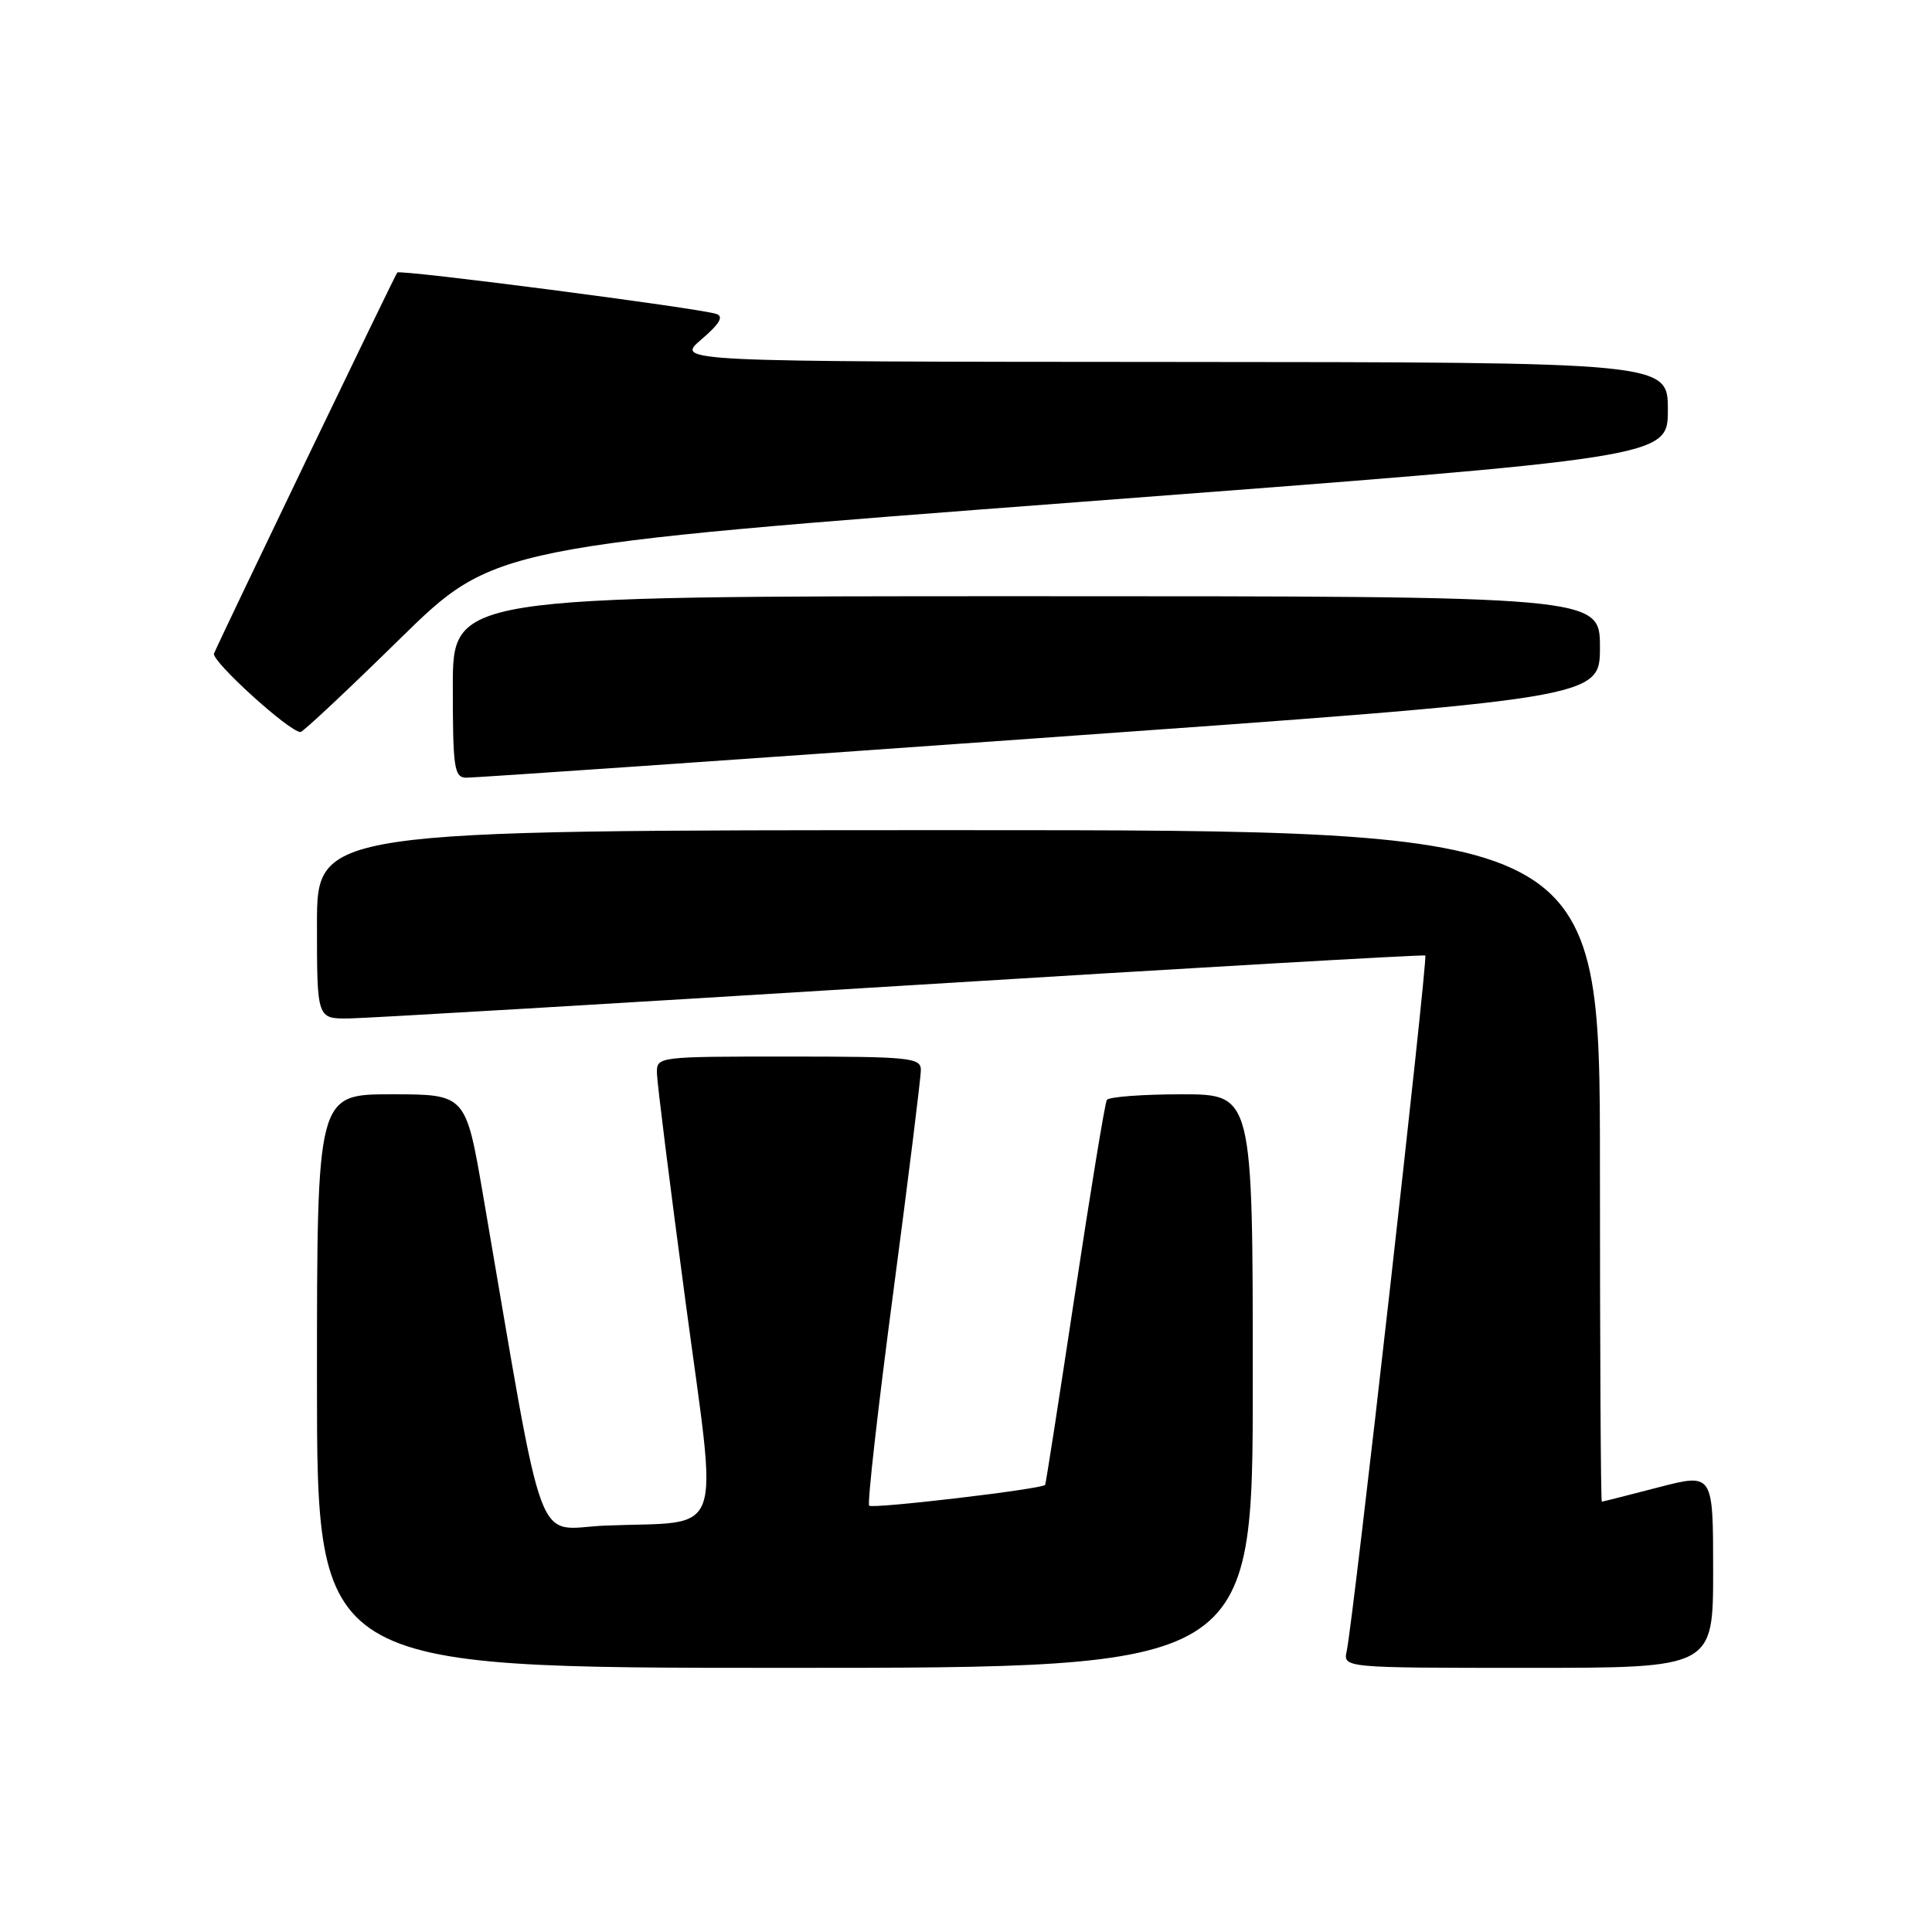 <?xml version="1.0" encoding="UTF-8" standalone="no"?>
<!DOCTYPE svg PUBLIC "-//W3C//DTD SVG 1.1//EN" "http://www.w3.org/Graphics/SVG/1.1/DTD/svg11.dtd" >
<svg xmlns="http://www.w3.org/2000/svg" xmlns:xlink="http://www.w3.org/1999/xlink" version="1.1" viewBox="0 0 256 256">
 <g >
 <path fill="currentColor"
d=" M 166.00 183.00 C 166.00 145.00 166.00 145.00 156.56 145.00 C 151.37 145.00 146.91 145.34 146.66 145.75 C 146.41 146.16 144.51 157.75 142.43 171.50 C 140.35 185.25 138.58 196.61 138.49 196.75 C 138.13 197.31 115.63 199.96 115.17 199.51 C 114.90 199.24 116.34 186.52 118.36 171.26 C 120.38 155.99 122.03 142.71 122.02 141.75 C 122.00 140.15 120.49 140.00 104.50 140.00 C 87.00 140.00 87.00 140.00 87.05 142.25 C 87.07 143.49 88.78 157.10 90.84 172.50 C 95.14 204.65 96.27 201.49 80.19 202.15 C 70.68 202.54 72.41 207.23 63.99 158.25 C 61.71 145.00 61.71 145.00 51.86 145.00 C 42.00 145.00 42.00 145.00 42.00 183.00 C 42.00 221.00 42.00 221.00 104.00 221.00 C 166.00 221.00 166.00 221.00 166.00 183.00 Z  M 227.00 208.10 C 227.00 195.20 227.00 195.20 219.75 197.08 C 215.76 198.12 212.39 198.97 212.25 198.98 C 212.11 198.99 212.00 178.98 212.00 154.50 C 212.00 110.00 212.00 110.00 127.00 110.00 C 42.00 110.00 42.00 110.00 42.00 122.50 C 42.00 135.00 42.00 135.00 46.25 134.95 C 48.59 134.92 81.55 132.97 119.50 130.62 C 157.45 128.27 188.66 126.47 188.86 126.61 C 189.23 126.89 179.30 214.90 178.45 218.75 C 177.96 221.00 177.96 221.00 202.48 221.00 C 227.00 221.00 227.00 221.00 227.00 208.10 Z  M 137.75 97.80 C 212.00 92.52 212.00 92.52 212.00 85.76 C 212.00 79.00 212.00 79.00 136.00 79.00 C 60.00 79.00 60.00 79.00 60.00 91.00 C 60.00 101.74 60.18 103.00 61.75 103.05 C 62.71 103.07 96.91 100.71 137.75 97.80 Z  M 52.95 84.69 C 65.50 72.39 65.50 72.39 143.25 66.50 C 221.00 60.61 221.00 60.61 221.00 54.31 C 221.00 48.00 221.00 48.00 155.25 47.96 C 89.50 47.92 89.50 47.92 92.92 44.99 C 95.35 42.92 95.93 41.93 94.92 41.60 C 92.60 40.82 52.98 35.68 52.64 36.11 C 52.31 36.51 29.17 84.63 28.36 86.59 C 27.96 87.56 38.35 97.00 39.82 97.00 C 40.14 97.00 46.05 91.46 52.95 84.69 Z "/>
</g>
</svg>